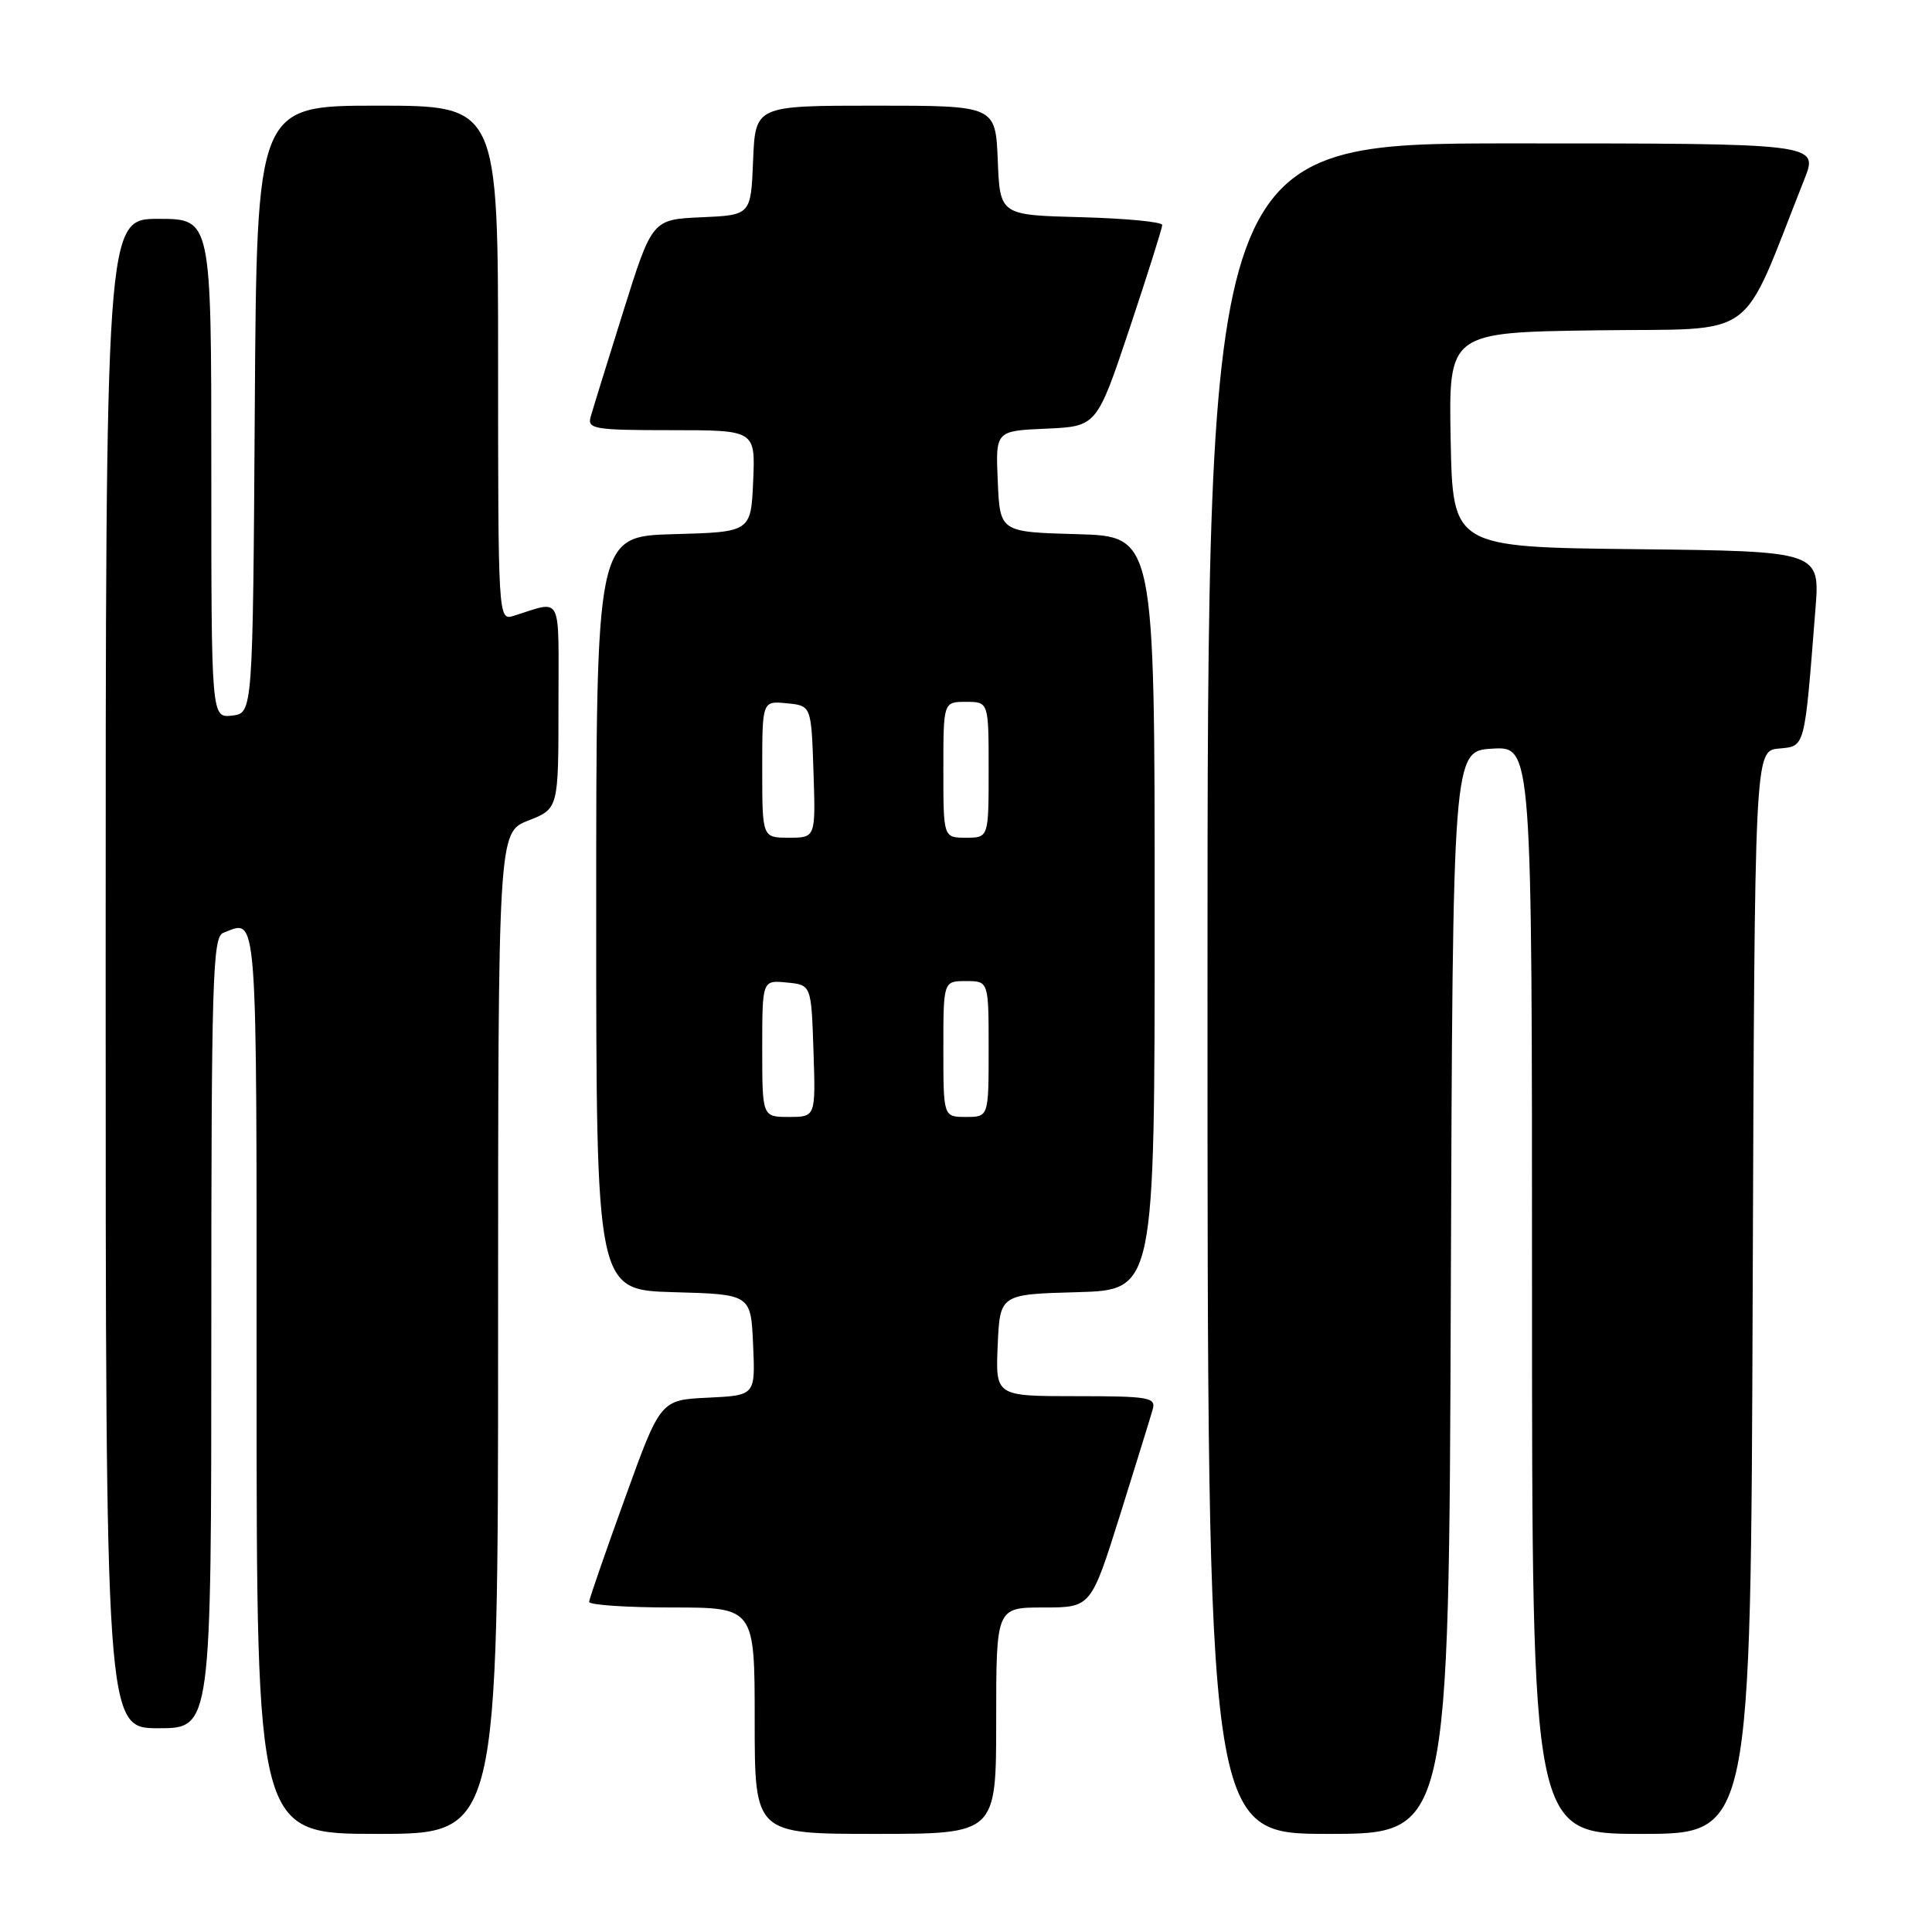 <?xml version="1.0" encoding="UTF-8" standalone="no"?>
<!DOCTYPE svg PUBLIC "-//W3C//DTD SVG 1.1//EN" "http://www.w3.org/Graphics/SVG/1.1/DTD/svg11.dtd" >
<svg xmlns="http://www.w3.org/2000/svg" xmlns:xlink="http://www.w3.org/1999/xlink" version="1.1" viewBox="0 0 256 256">
 <g >
 <path fill="currentColor"
d=" M 66.00 176.65 C 66.00 110.30 66.00 110.30 70.00 108.73 C 74.00 107.16 74.00 107.16 74.00 93.46 C 74.00 78.33 74.63 79.57 68.00 81.62 C 66.03 82.22 66.00 81.77 66.00 48.12 C 66.00 14.00 66.00 14.00 50.01 14.00 C 34.02 14.00 34.02 14.00 33.76 54.25 C 33.50 94.50 33.50 94.50 30.75 94.82 C 28.00 95.13 28.00 95.13 28.00 62.07 C 28.00 29.00 28.00 29.00 21.00 29.00 C 14.00 29.00 14.00 29.00 14.00 129.00 C 14.00 229.00 14.00 229.00 21.00 229.00 C 28.00 229.00 28.00 229.00 28.00 176.61 C 28.00 129.75 28.17 124.15 29.58 123.61 C 34.19 121.84 34.00 119.24 34.00 183.00 C 34.00 243.00 34.00 243.00 50.00 243.00 C 66.00 243.00 66.00 243.00 66.00 176.65 Z  M 132.00 228.00 C 132.00 213.00 132.00 213.00 138.28 213.00 C 144.56 213.00 144.56 213.00 148.41 200.75 C 150.52 194.01 152.47 187.71 152.74 186.75 C 153.19 185.16 152.25 185.00 142.57 185.00 C 131.91 185.00 131.91 185.00 132.20 178.25 C 132.50 171.50 132.50 171.50 142.75 171.22 C 153.00 170.93 153.00 170.93 153.00 121.00 C 153.00 71.07 153.00 71.07 142.75 70.78 C 132.50 70.50 132.50 70.50 132.21 63.80 C 131.91 57.09 131.91 57.09 138.62 56.80 C 145.33 56.50 145.33 56.50 149.67 43.53 C 152.05 36.40 154.00 30.22 154.00 29.81 C 154.00 29.40 149.16 28.94 143.25 28.78 C 132.50 28.50 132.50 28.50 132.21 21.25 C 131.91 14.00 131.91 14.00 116.00 14.00 C 100.09 14.00 100.09 14.00 99.79 21.25 C 99.50 28.50 99.50 28.50 92.96 28.79 C 86.41 29.08 86.41 29.08 82.58 41.29 C 80.47 48.01 78.53 54.29 78.26 55.25 C 77.81 56.84 78.78 57.00 88.93 57.00 C 100.09 57.00 100.09 57.00 99.80 63.75 C 99.50 70.50 99.50 70.50 89.25 70.78 C 79.00 71.07 79.00 71.07 79.00 121.00 C 79.00 170.93 79.00 170.93 89.25 171.22 C 99.50 171.50 99.50 171.50 99.79 178.20 C 100.09 184.90 100.09 184.90 93.80 185.20 C 87.51 185.50 87.51 185.50 82.82 198.50 C 80.23 205.65 78.09 211.84 78.06 212.25 C 78.03 212.66 82.95 213.00 89.00 213.00 C 100.00 213.00 100.00 213.00 100.00 228.00 C 100.00 243.00 100.00 243.00 116.00 243.00 C 132.00 243.00 132.00 243.00 132.00 228.00 Z  M 192.24 171.25 C 192.50 99.50 192.50 99.50 197.75 99.20 C 203.00 98.90 203.00 98.90 203.00 170.95 C 203.00 243.00 203.00 243.00 217.49 243.00 C 231.99 243.00 231.99 243.00 232.24 171.25 C 232.50 99.50 232.50 99.50 235.69 99.19 C 239.23 98.85 239.08 99.41 240.55 80.77 C 241.17 73.04 241.17 73.04 216.83 72.77 C 192.50 72.50 192.50 72.50 192.22 58.27 C 191.95 44.04 191.95 44.04 211.59 43.77 C 233.36 43.47 230.41 45.62 239.09 23.75 C 240.97 19.00 240.97 19.00 200.49 19.00 C 160.00 19.00 160.00 19.00 160.00 131.00 C 160.00 243.00 160.00 243.00 175.99 243.00 C 191.99 243.00 191.99 243.00 192.24 171.25 Z  M 101.00 138.94 C 101.00 129.87 101.00 129.87 104.25 130.19 C 107.50 130.50 107.50 130.50 107.79 139.25 C 108.08 148.00 108.08 148.00 104.54 148.00 C 101.00 148.00 101.00 148.00 101.00 138.94 Z  M 125.00 139.00 C 125.00 130.00 125.00 130.00 128.00 130.00 C 131.00 130.00 131.00 130.00 131.00 139.00 C 131.00 148.00 131.00 148.00 128.00 148.00 C 125.00 148.00 125.00 148.00 125.00 139.00 Z  M 101.00 101.94 C 101.00 92.87 101.00 92.87 104.25 93.19 C 107.50 93.50 107.50 93.50 107.79 102.25 C 108.08 111.00 108.08 111.00 104.54 111.00 C 101.00 111.00 101.00 111.00 101.00 101.94 Z  M 125.00 102.00 C 125.00 93.00 125.00 93.00 128.00 93.00 C 131.00 93.00 131.00 93.00 131.00 102.00 C 131.00 111.00 131.00 111.00 128.00 111.00 C 125.00 111.00 125.00 111.00 125.00 102.00 Z "/>
</g>
</svg>